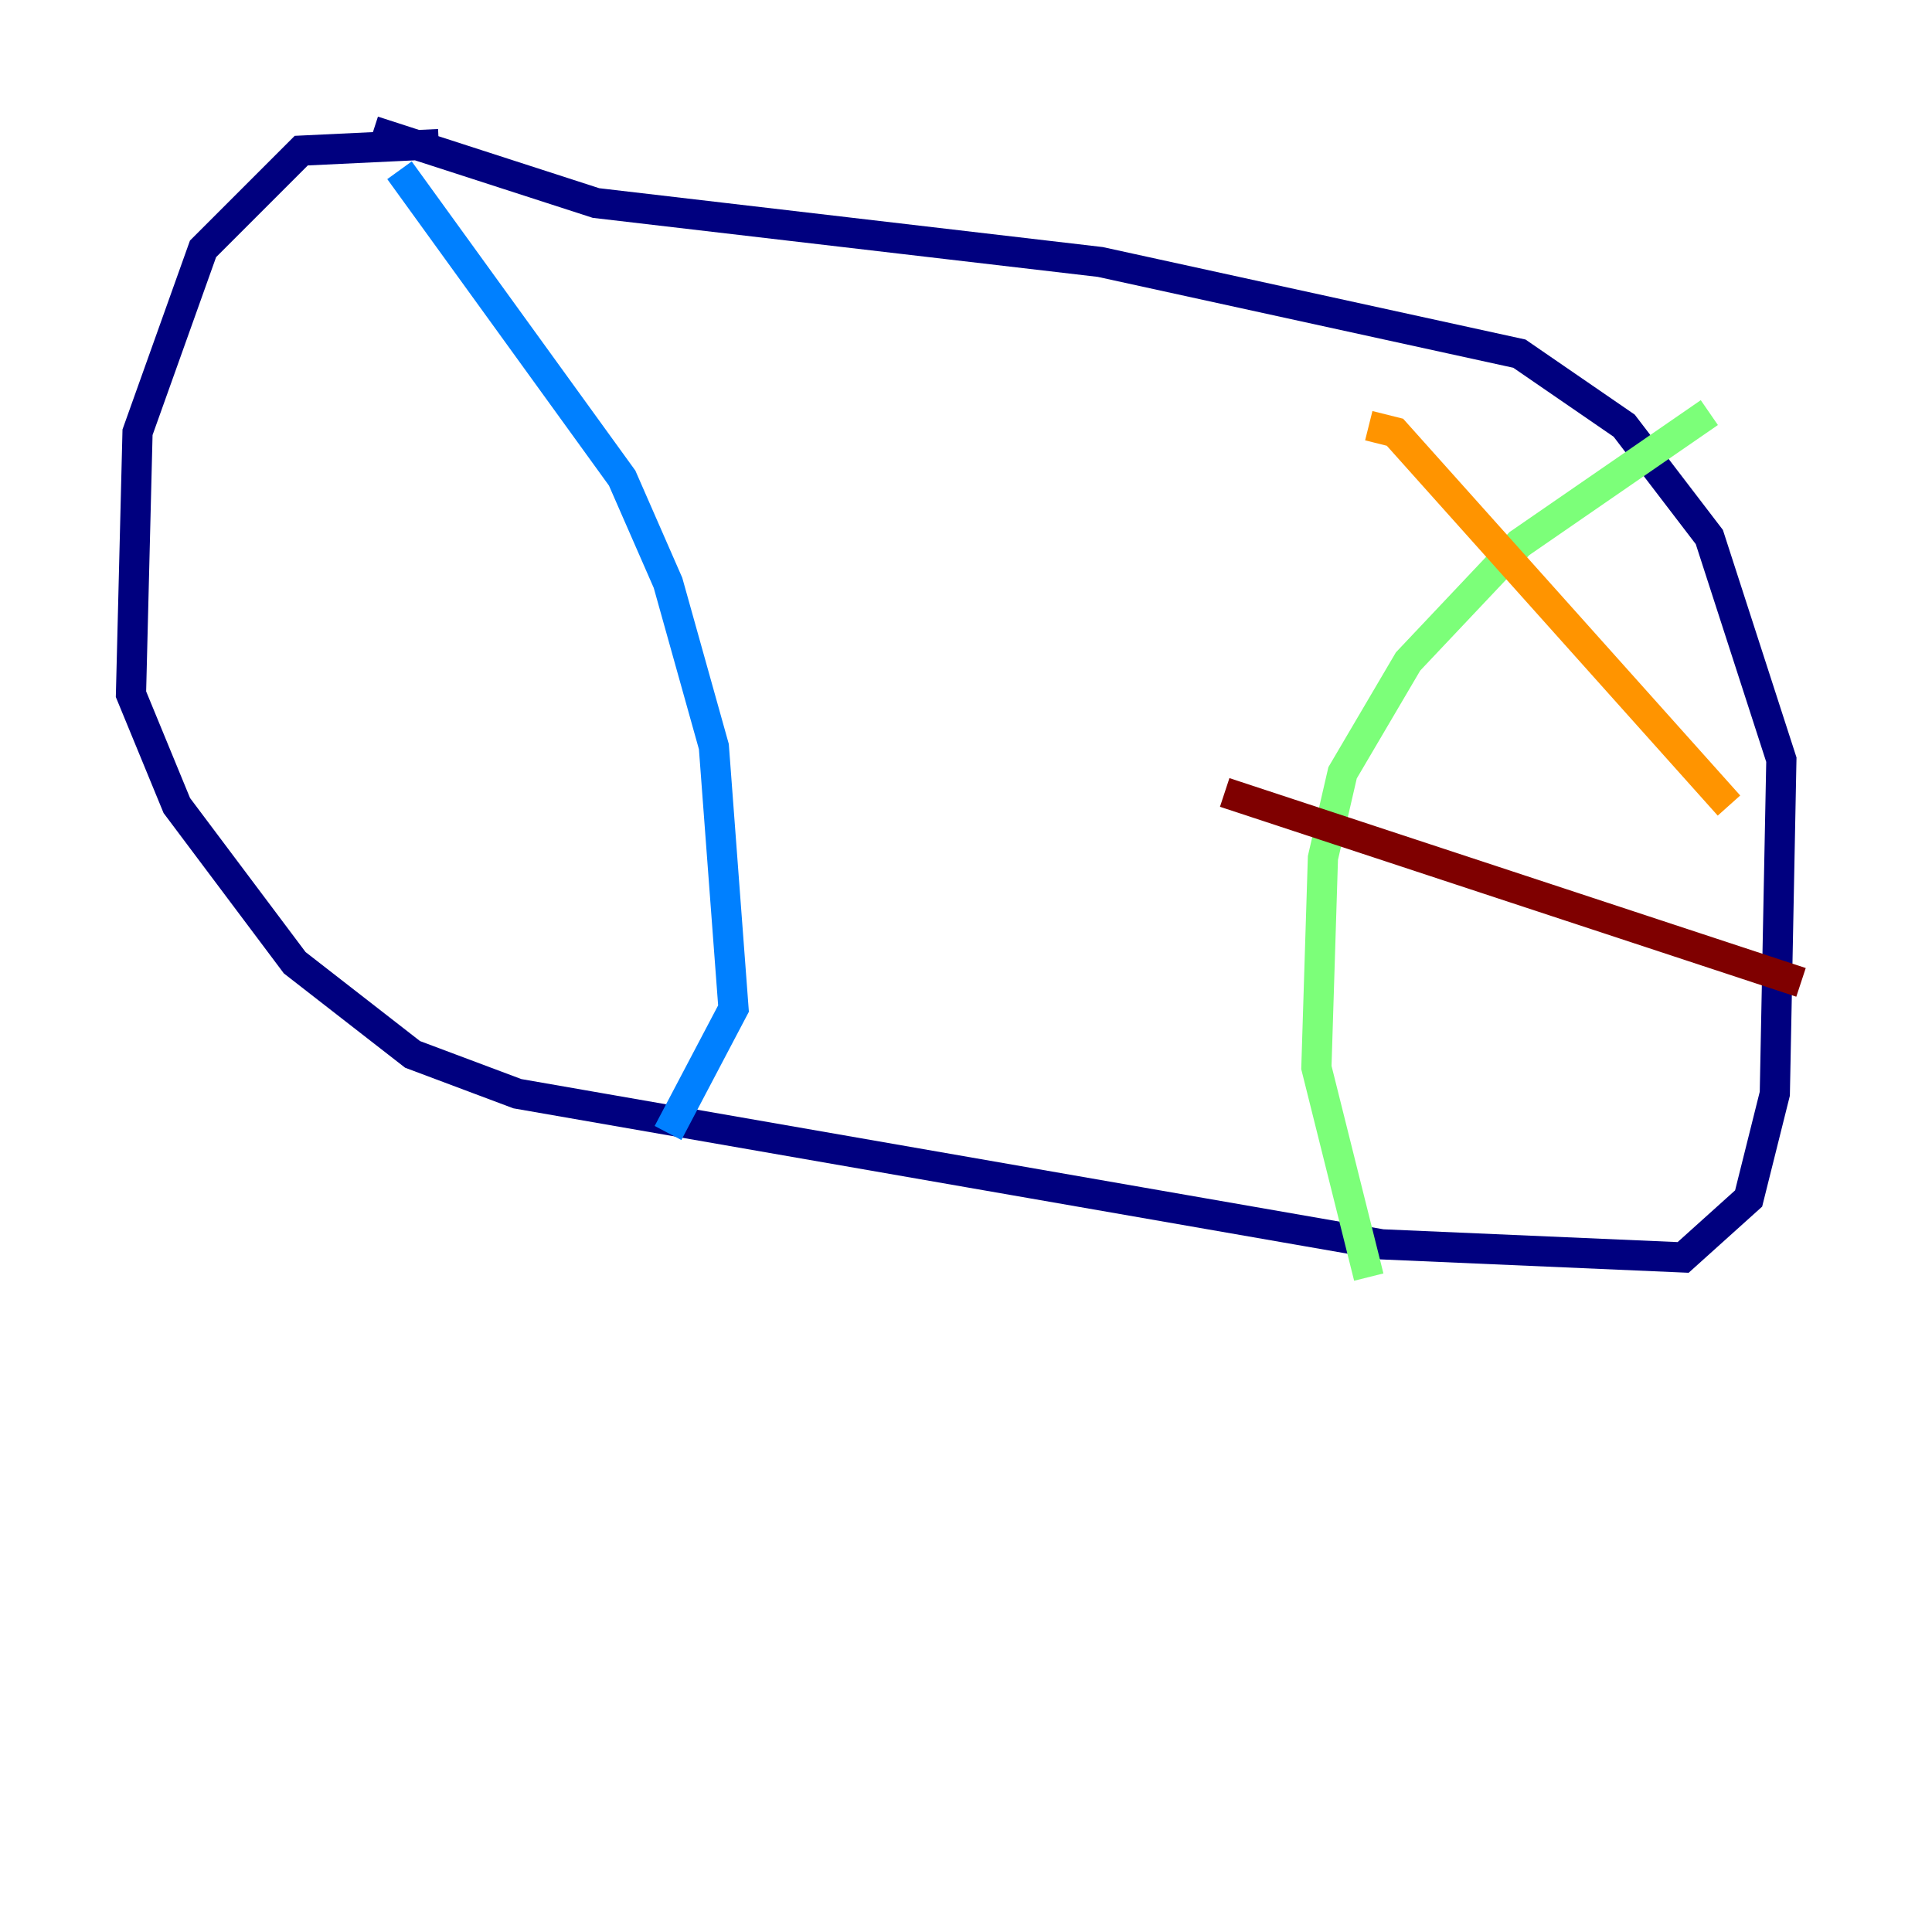 <?xml version="1.0" encoding="utf-8" ?>
<svg baseProfile="tiny" height="128" version="1.2" viewBox="0,0,128,128" width="128" xmlns="http://www.w3.org/2000/svg" xmlns:ev="http://www.w3.org/2001/xml-events" xmlns:xlink="http://www.w3.org/1999/xlink"><defs /><polyline fill="none" points="29.071,9.546 19.959,9.98 13.451,16.488 9.112,28.637 8.678,45.993 11.715,53.37 19.525,63.783 27.336,69.858 34.278,72.461 91.552,82.441 111.512,83.308 115.851,79.403 117.586,72.461 118.02,50.332 113.248,35.58 107.607,28.203 100.664,23.43 72.895,17.356 39.485,13.451 24.732,8.678" stroke="#00007f" stroke-width="2" /><polyline fill="none" points="26.468,11.281 41.22,31.675 44.258,38.617 47.295,49.464 48.597,66.82 44.258,75.064" stroke="#0080ff" stroke-width="2" /><polyline fill="none" points="113.248,27.336 100.664,36.014 93.288,43.824 88.949,51.2 87.647,56.841 87.214,70.725 90.685,84.61" stroke="#7cff79" stroke-width="2" /><polyline fill="none" points="90.685,28.203 92.42,28.637 114.549,53.37" stroke="#ff9400" stroke-width="2" /><polyline fill="none" points="81.139,52.502 119.322,65.085" stroke="#7f0000" stroke-width="2" /></svg>